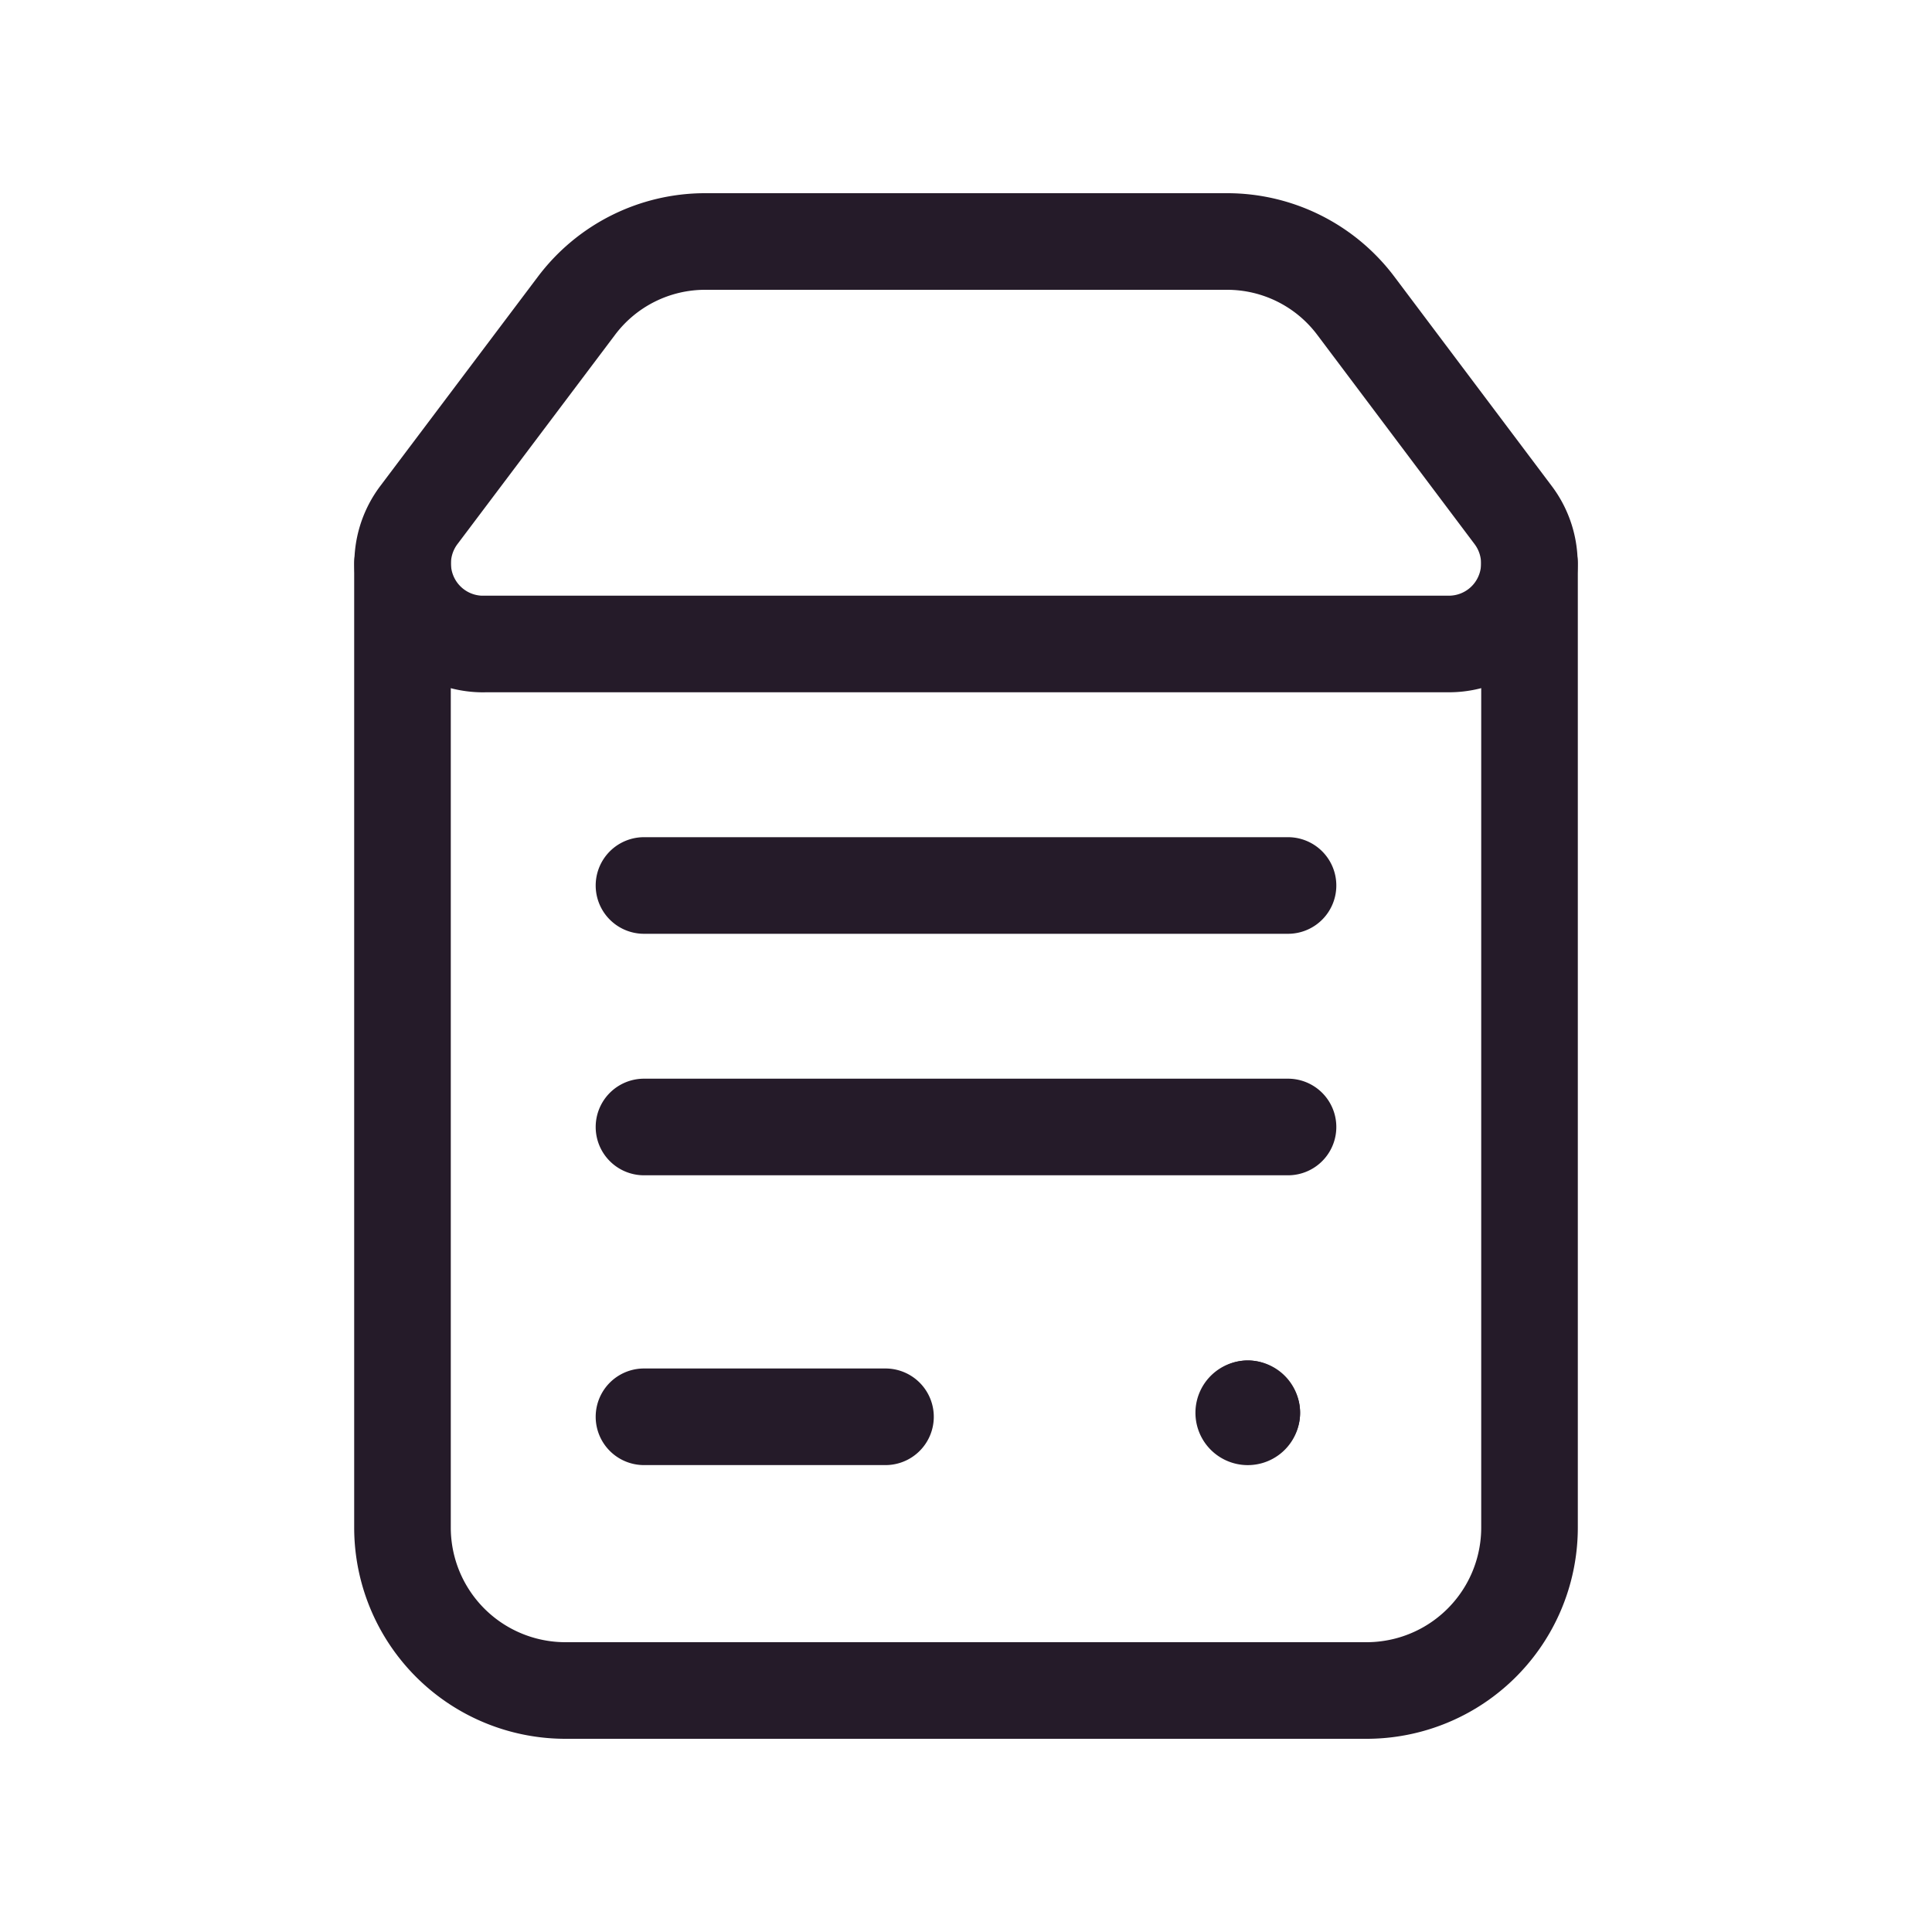<svg xmlns="http://www.w3.org/2000/svg" width="40" height="40" fill="none" viewBox="0 0 40 40"><path stroke="#251B29" stroke-linecap="round" stroke-linejoin="round" stroke-width="2" d="M31.667 11.667v19.959A3.374 3.374 0 0 1 28.292 35H11.708a3.374 3.374 0 0 1-3.375-3.374v-19.96m5 6.667h13.334"/><path stroke="#251B29" stroke-linecap="round" stroke-linejoin="round" stroke-width="2" d="M10.003 13.333h19.994a1.666 1.666 0 0 0 1.332-2.668l-3.258-4.334A3.332 3.332 0 0 0 25.407 5H14.6a3.333 3.333 0 0 0-2.663 1.328l-3.265 4.336a1.667 1.667 0 0 0 1.331 2.67v0Zm3.33 10h13.334m-13.334 6h5m7.584-.083a.083.083 0 0 1-.1.082.083.083 0 0 1-.06-.114.084.084 0 0 1 .076-.051"/><path stroke="#251B29" stroke-linecap="round" stroke-linejoin="round" stroke-width="2" d="M25.833 29.167a.083.083 0 0 1 .084.083"/></svg>